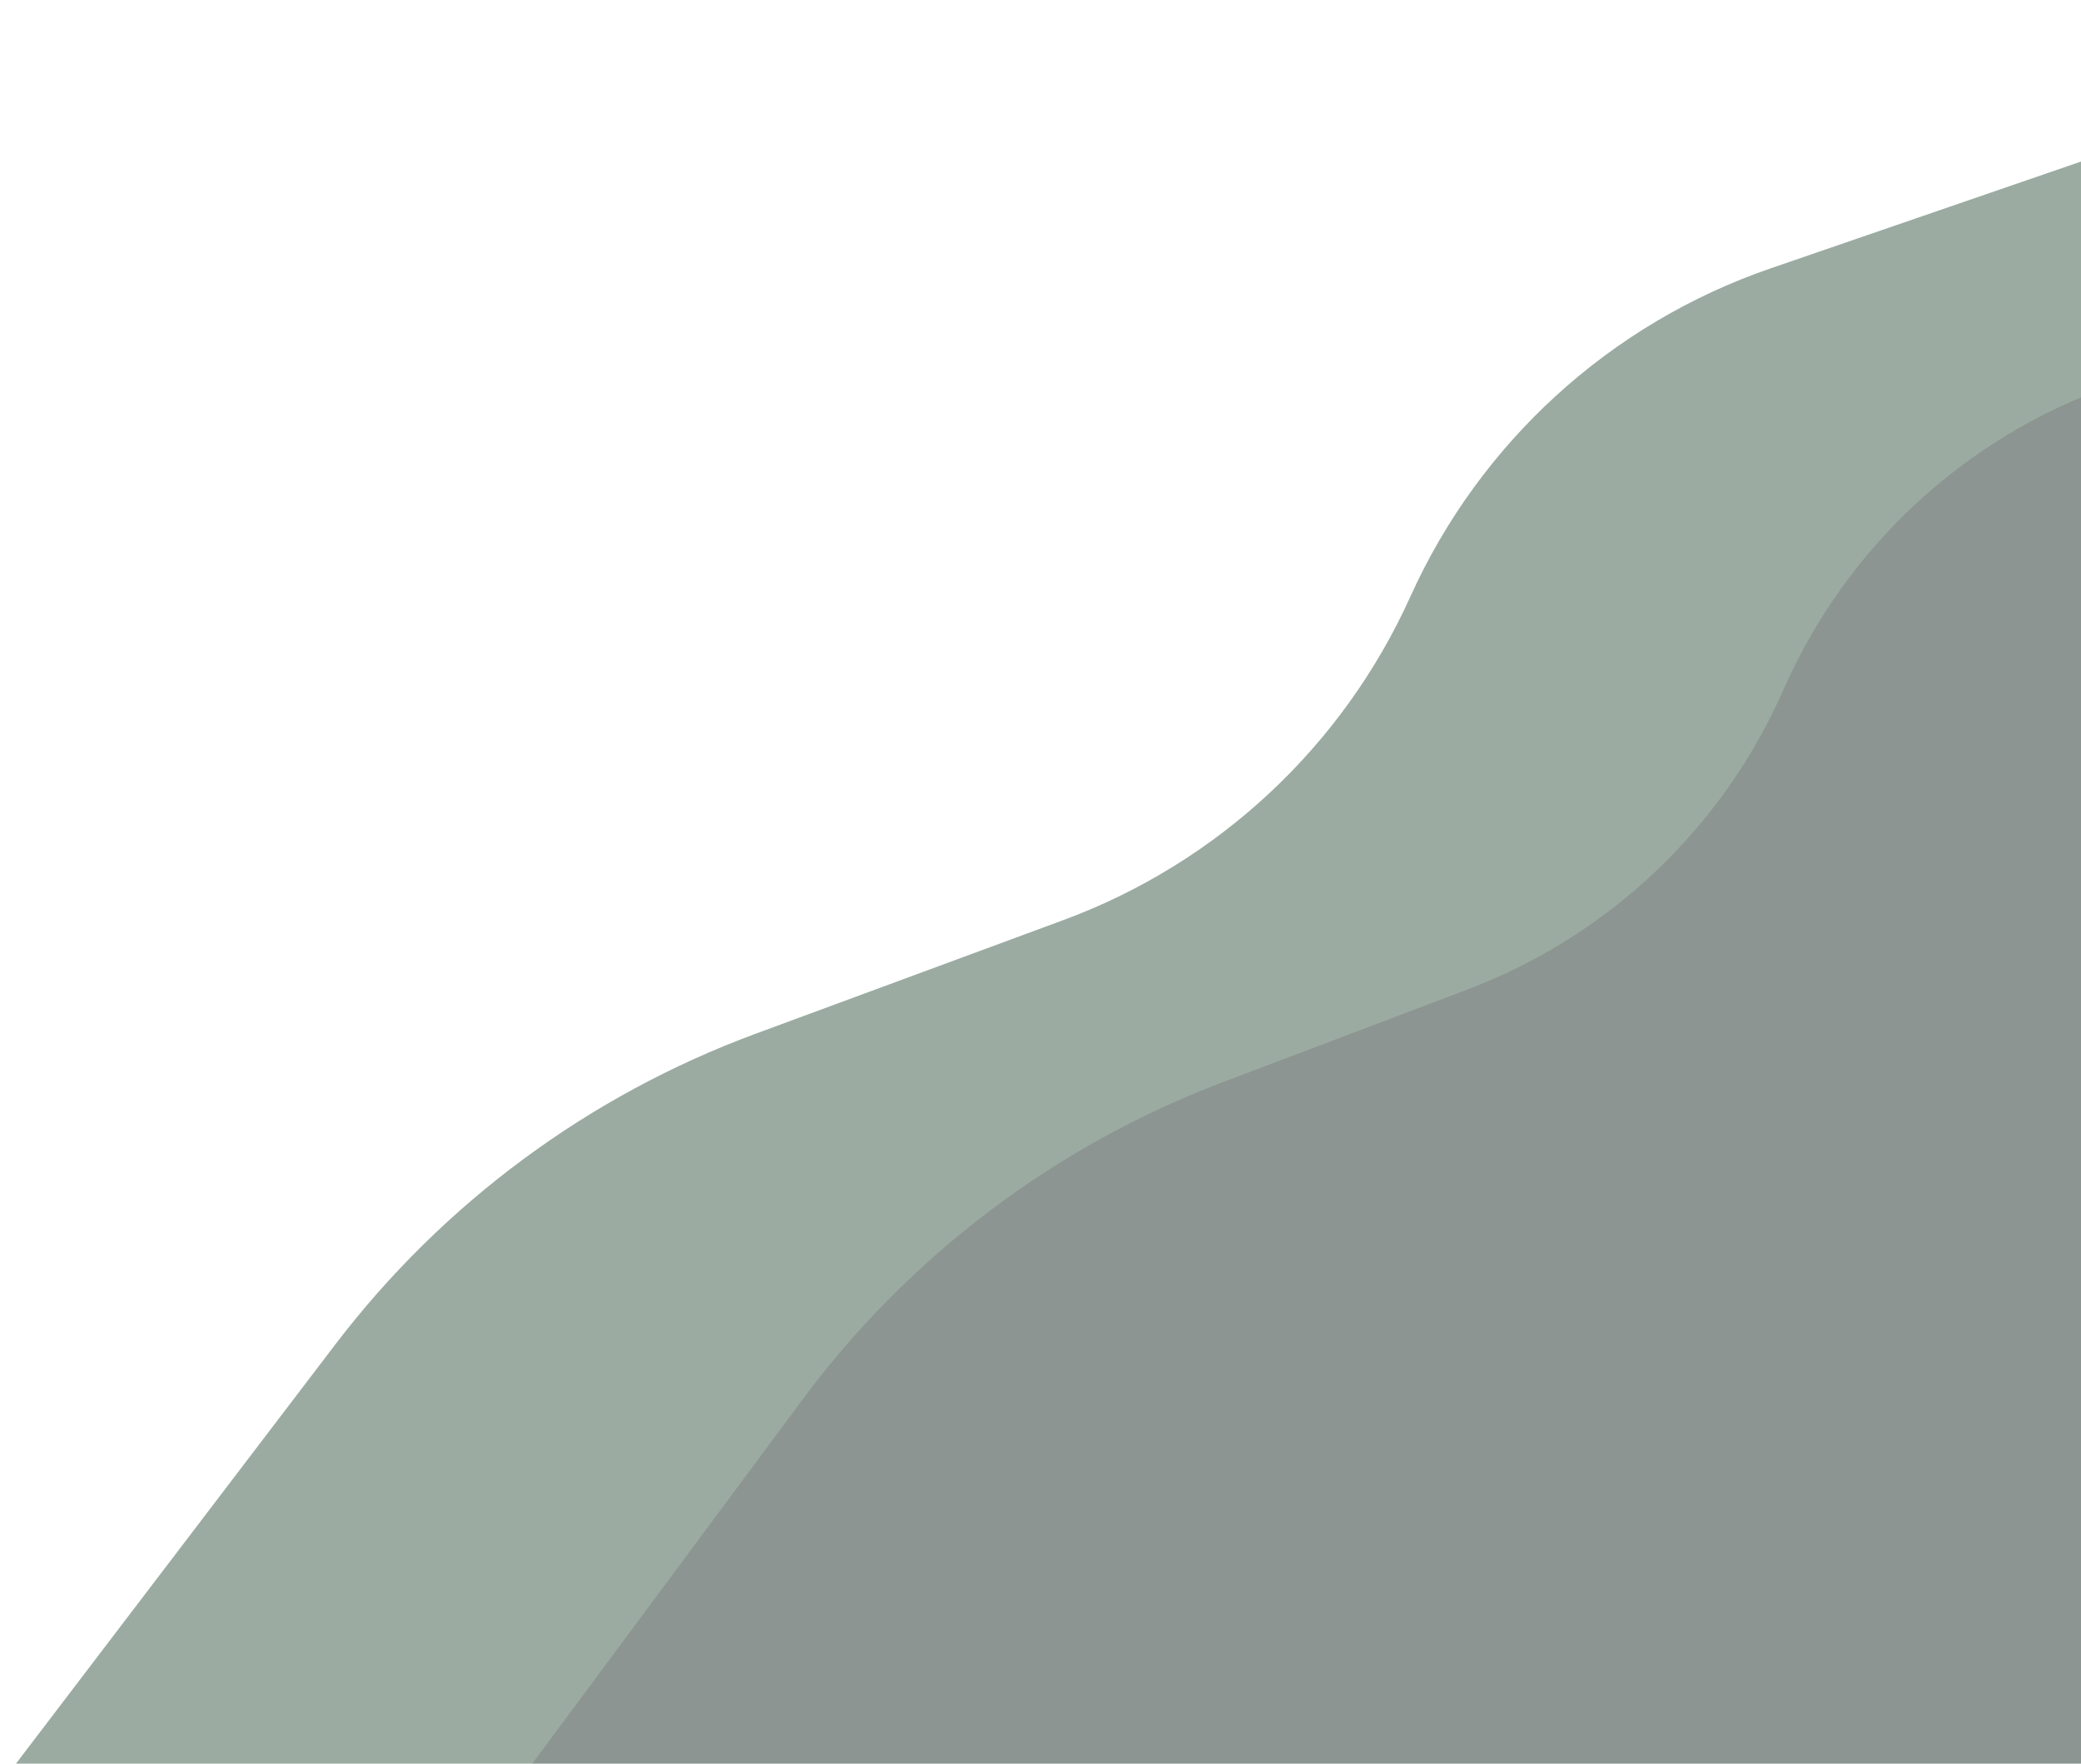 <svg width="400" height="339" viewBox="0 0 400 339" fill="none" xmlns="http://www.w3.org/2000/svg">
<g filter="url(#filter0_i_190_146)">
<path d="M0 339L64.413 254.455C85.133 227.259 113.169 206.527 145.242 194.684L204.371 172.851C234.043 161.894 258.08 139.492 271.096 110.664C284.49 81.001 309.532 58.18 340.308 47.591L437.206 14.252V339H0Z" fill="#2F503D" fill-opacity="0.48"/>
</g>
<g filter="url(#filter1_i_190_146)">
<path d="M99.313 339L154.227 265.041C174.751 237.398 202.773 216.222 234.969 204.023L282.115 186.159C309.248 175.879 331.113 155.129 342.799 128.571C354.83 101.23 377.632 80.08 405.799 70.136L492 39.703V339H99.313Z" fill="#381639" fill-opacity="0.15"/>
</g>
<defs>
<filter id="filter0_i_190_146" x="0" y="14.252" width="437.206" height="328.748" filterUnits="userSpaceOnUse" color-interpolation-filters="sRGB">
<feFlood flood-opacity="0" result="BackgroundImageFix"/>
<feBlend mode="normal" in="SourceGraphic" in2="BackgroundImageFix" result="shape"/>
<feColorMatrix in="SourceAlpha" type="matrix" values="0 0 0 0 0 0 0 0 0 0 0 0 0 0 0 0 0 0 127 0" result="hardAlpha"/>
<feOffset dy="4"/>
<feGaussianBlur stdDeviation="2"/>
<feComposite in2="hardAlpha" operator="arithmetic" k2="-1" k3="1"/>
<feColorMatrix type="matrix" values="0 0 0 0 0 0 0 0 0 0 0 0 0 0 0 0 0 0 0.25 0"/>
<feBlend mode="normal" in2="shape" result="effect1_innerShadow_190_146"/>
</filter>
<filter id="filter1_i_190_146" x="99.313" y="39.703" width="392.687" height="303.297" filterUnits="userSpaceOnUse" color-interpolation-filters="sRGB">
<feFlood flood-opacity="0" result="BackgroundImageFix"/>
<feBlend mode="normal" in="SourceGraphic" in2="BackgroundImageFix" result="shape"/>
<feColorMatrix in="SourceAlpha" type="matrix" values="0 0 0 0 0 0 0 0 0 0 0 0 0 0 0 0 0 0 127 0" result="hardAlpha"/>
<feOffset dy="4"/>
<feGaussianBlur stdDeviation="2"/>
<feComposite in2="hardAlpha" operator="arithmetic" k2="-1" k3="1"/>
<feColorMatrix type="matrix" values="0 0 0 0 0 0 0 0 0 0 0 0 0 0 0 0 0 0 0.25 0"/>
<feBlend mode="normal" in2="shape" result="effect1_innerShadow_190_146"/>
</filter>
</defs>
</svg>
